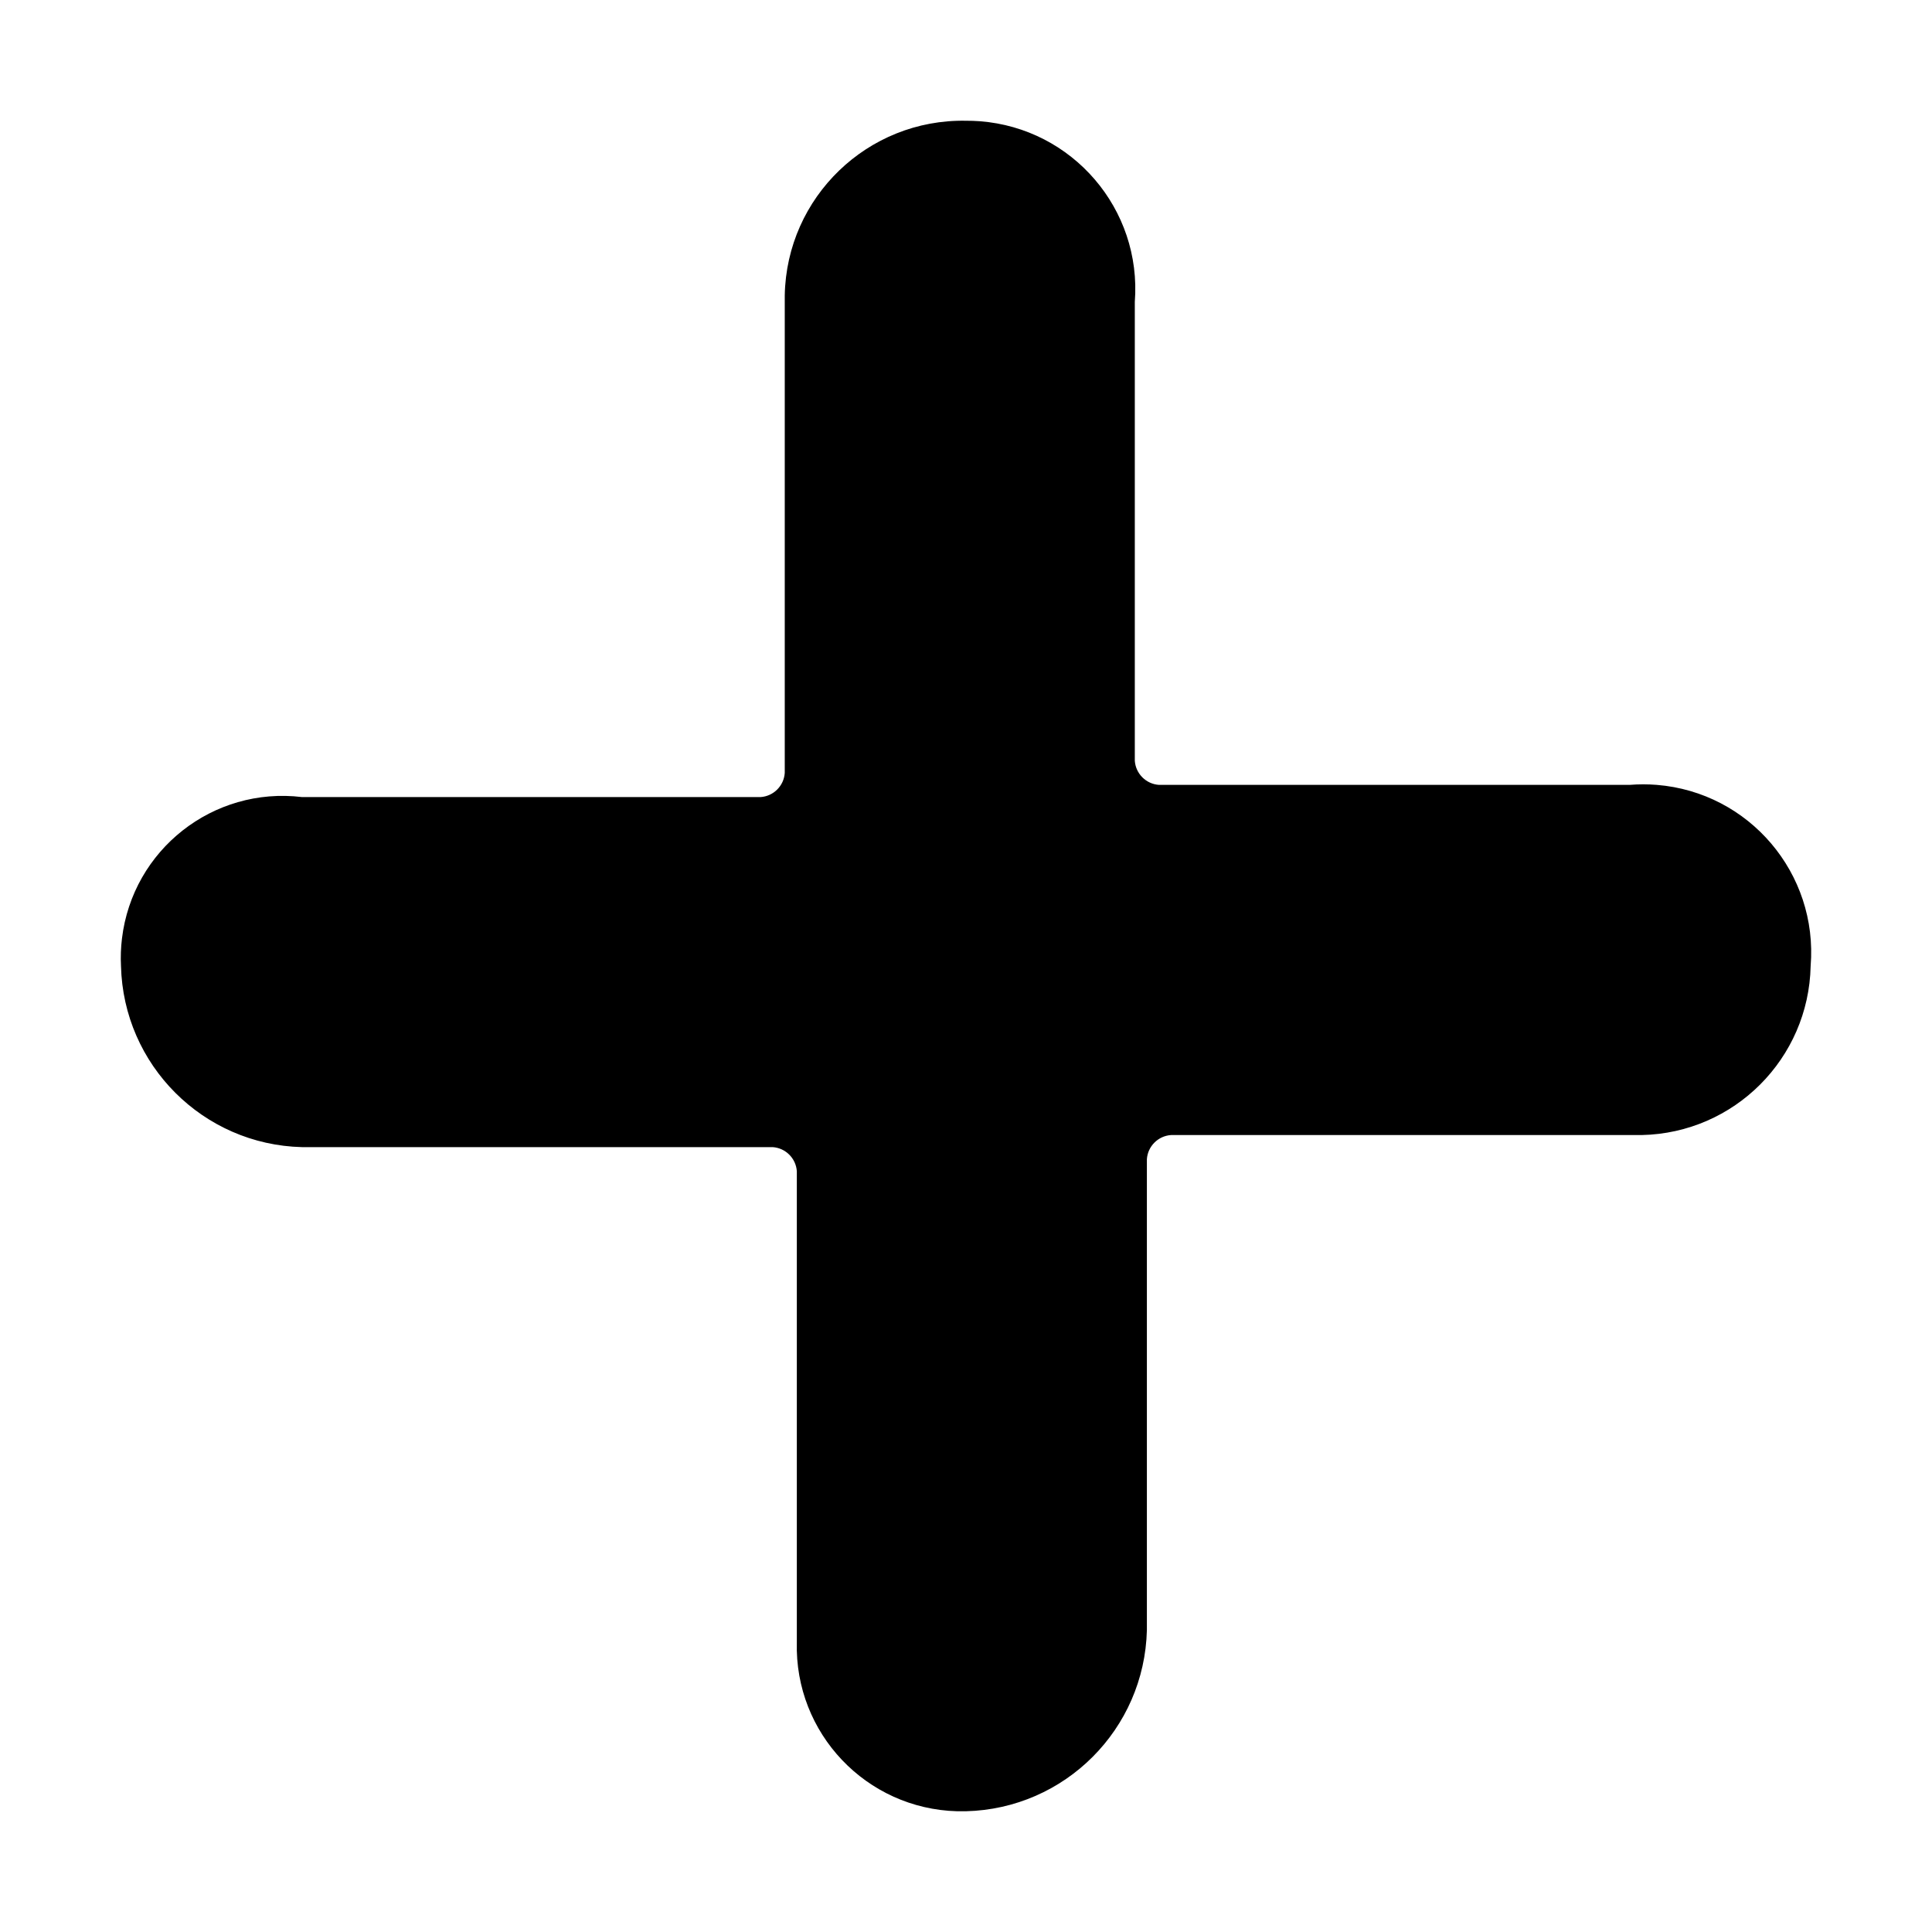 <svg xmlns="http://www.w3.org/2000/svg" width="16" height="16" viewBox="0 0 16 16">
  <path d="M13.496 6.5H9.598c-.107-.007-.193-.093-.2-.2V2.5c.059-.768-.516-1.437-1.283-1.496C8.076 1.001 8.037 1 7.999 1c-.813-.015-1.485.632-1.5 1.446v3.955c-.007.107-.093.193-.2.2H2.501c-.736-.089-1.403.436-1.491 1.172-.009.075-.012.151-.008.227.02.82.68 1.48 1.499 1.5h3.898c.107.007.193.093.2.2v3.9c-.02.754.575 1.38 1.328 1.4h.072c.82-.02 1.479-.68 1.499-1.5V9.6c.007-.107.093-.193.2-.2h3.898c.766-.016 1.383-.633 1.399-1.4.062-.766-.508-1.438-1.274-1.5-.075-.006-.15-.006-.225 0z"/>
</svg>